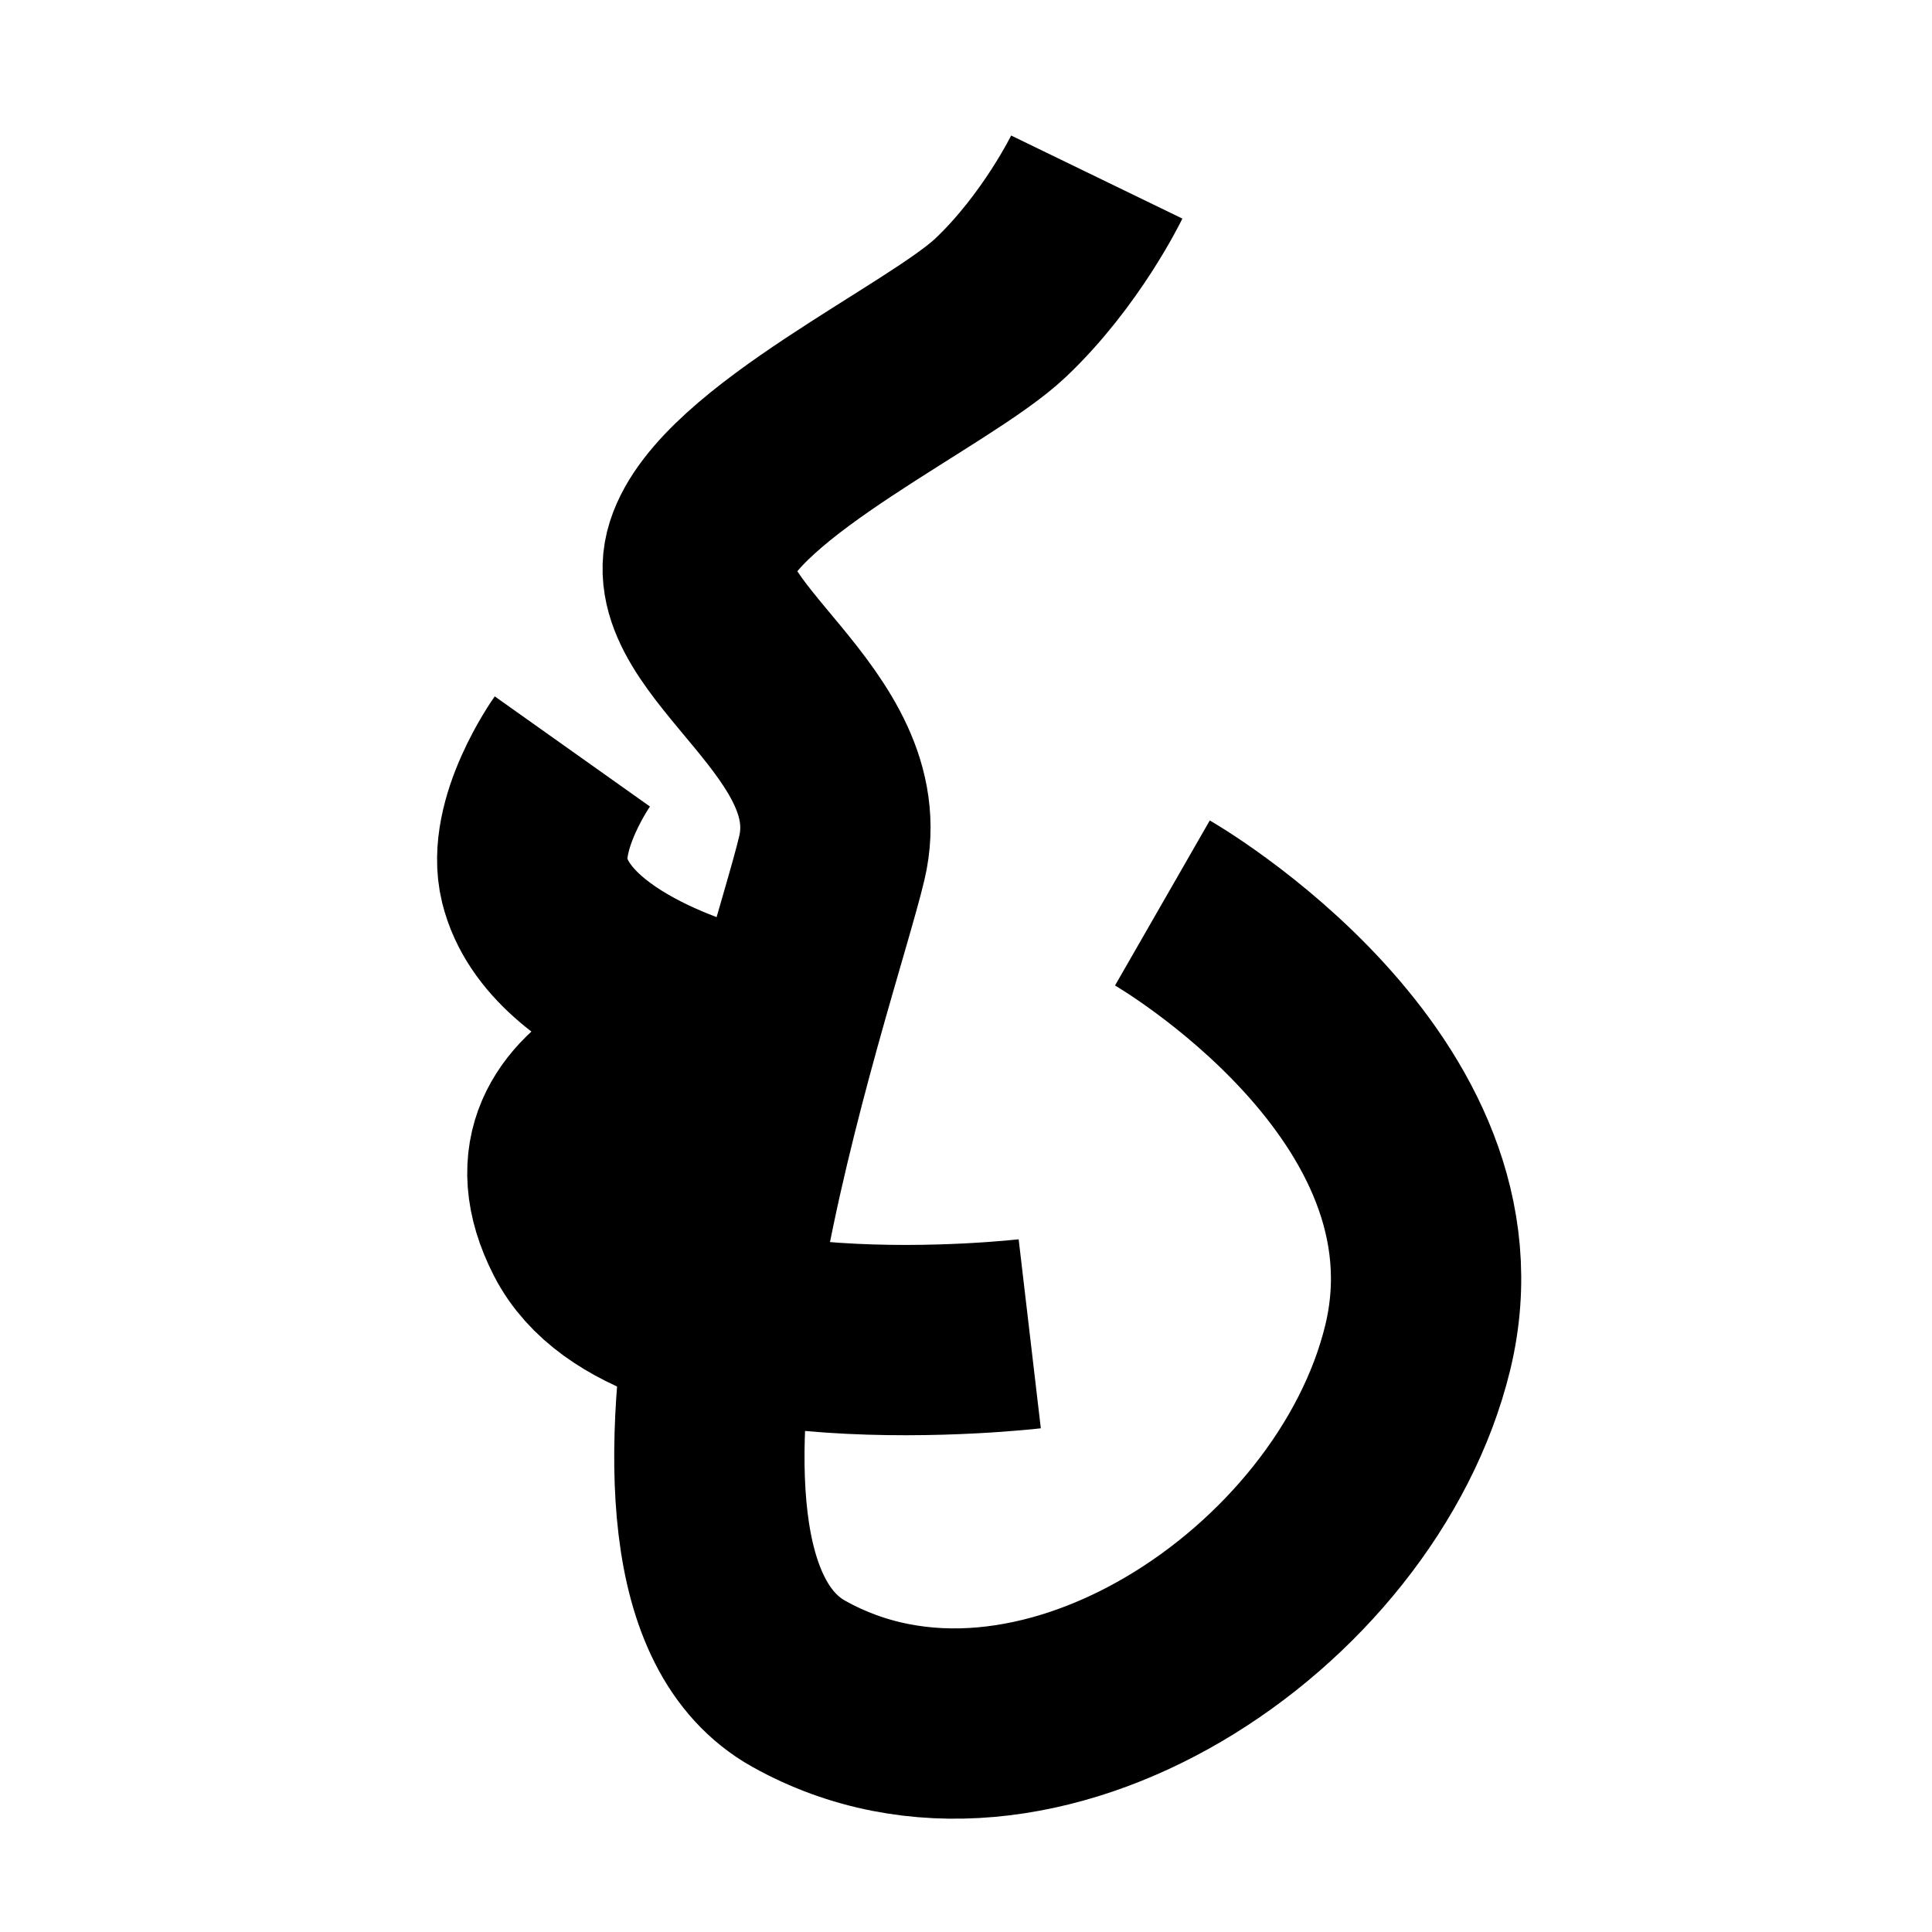 <?xml version="1.0" encoding="UTF-8"?>
<svg xmlns="http://www.w3.org/2000/svg" xmlns:xlink="http://www.w3.org/1999/xlink" width="1000pt" height="1000pt" viewBox="0 0 1000 1000" version="1.1">
<g id="surface1">
<path style="fill:none;stroke-width:19.7;stroke-linecap:butt;stroke-linejoin:miter;stroke:rgb(0%,0%,0%);stroke-opacity:1;stroke-miterlimit:4;" d="M 113.537 18.329 C 113.537 18.329 109.841 25.948 103.548 31.887 C 97.255 37.824 75.465 47.776 72.525 56.96 C 69.585 66.144 89.407 74.831 86.111 88.82 C 83.13 101.475 61.382 162.397 82.686 174.305 C 107.052 187.927 140.404 165.526 146.75 139.556 C 153.374 112.449 120.332 93.476 120.332 93.476 " transform="matrix(5,0,0,5,0,0)"/>
<path style="fill:none;stroke-width:19.7;stroke-linecap:butt;stroke-linejoin:miter;stroke:rgb(0%,0%,0%);stroke-opacity:1;stroke-miterlimit:4;" d="M 59.248 77.788 C 59.248 77.788 53.907 85.314 55.34 91.112 C 57.98 101.803 76.584 105.987 76.584 105.987 L 75.877 107.76 C 75.877 107.76 51.748 111.702 59.898 127.579 C 67.63 142.644 106.598 138.074 106.598 138.074 " transform="matrix(5,0,0,5,0,0)"/>
</g>
</svg>
